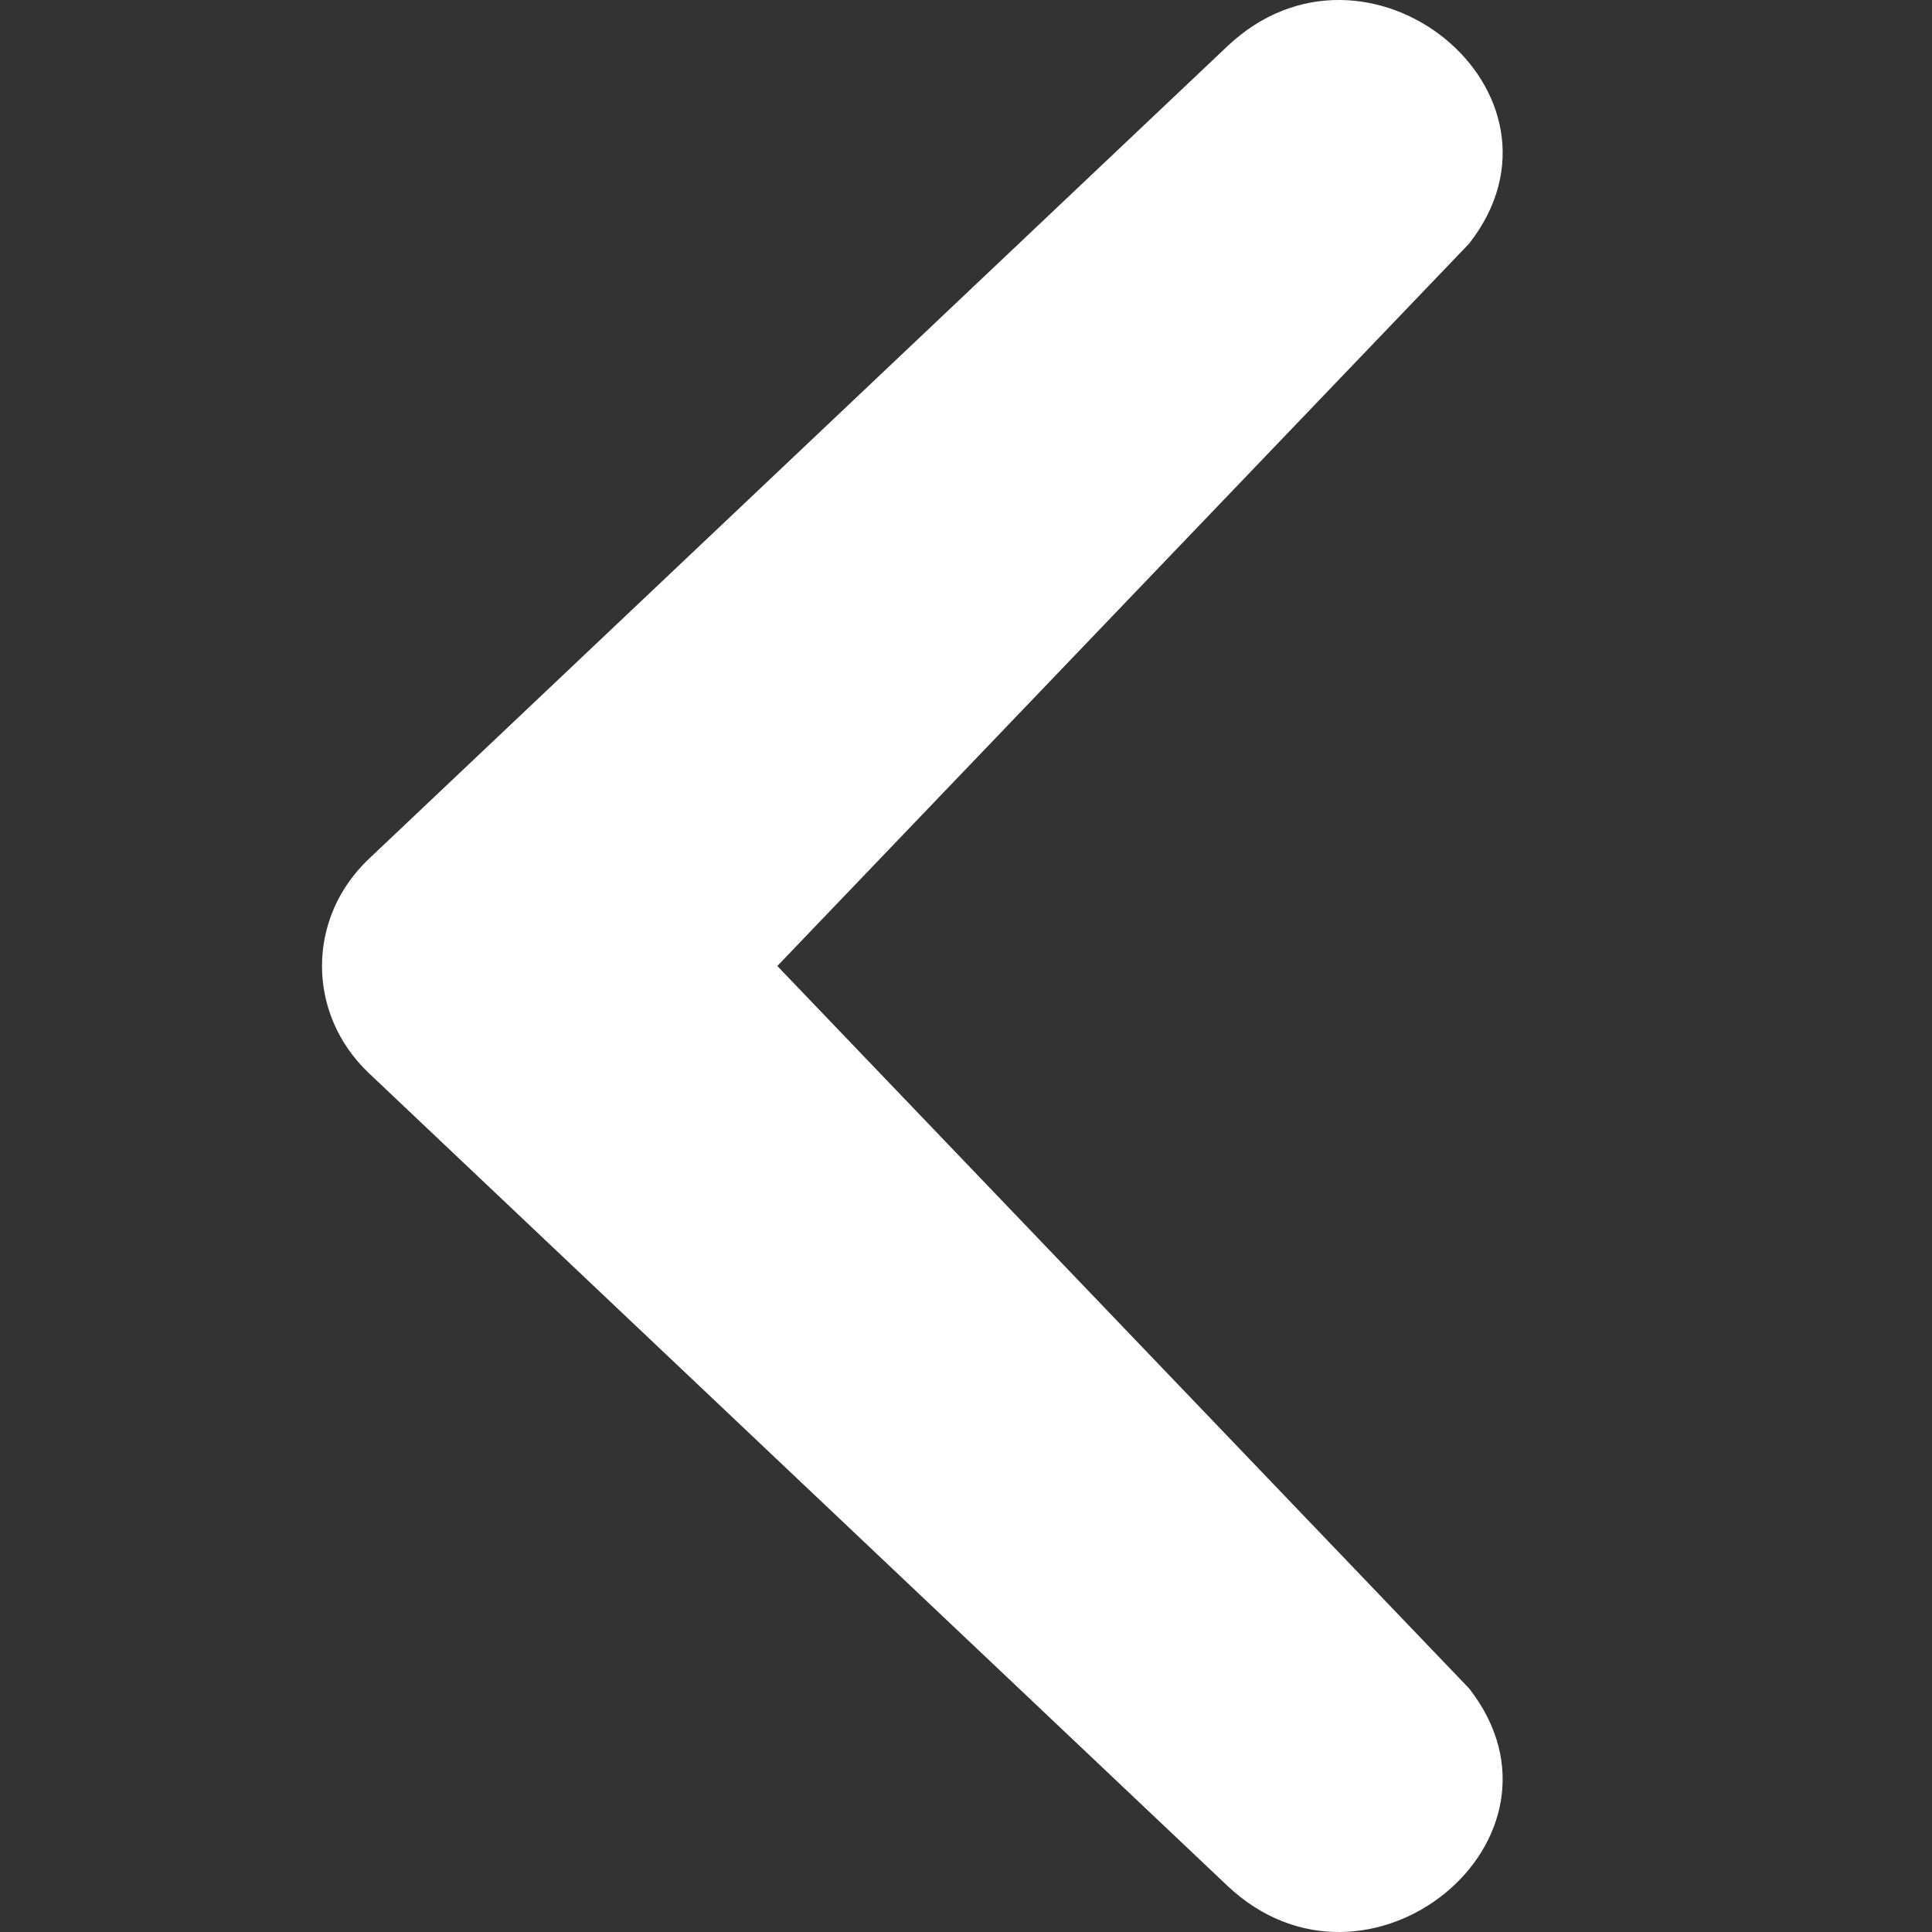 <svg  viewBox="0 0 36 36" fill="none" xmlns="http://www.w3.org/2000/svg">
<rect x="0" y="0" width="36" height="36" fill="#333333" stroke="none"/>
<path d="M27.375 31.462L14.484 18L27.376 4.538C29.57 1.728 25.479 -1.607 22.869 0.863L6.873 16.004C5.709 17.106 5.709 18.894 6.873 19.996L22.869 35.137C25.479 37.607 29.57 34.272 27.375 31.462Z" fill="white"/>
</svg>
